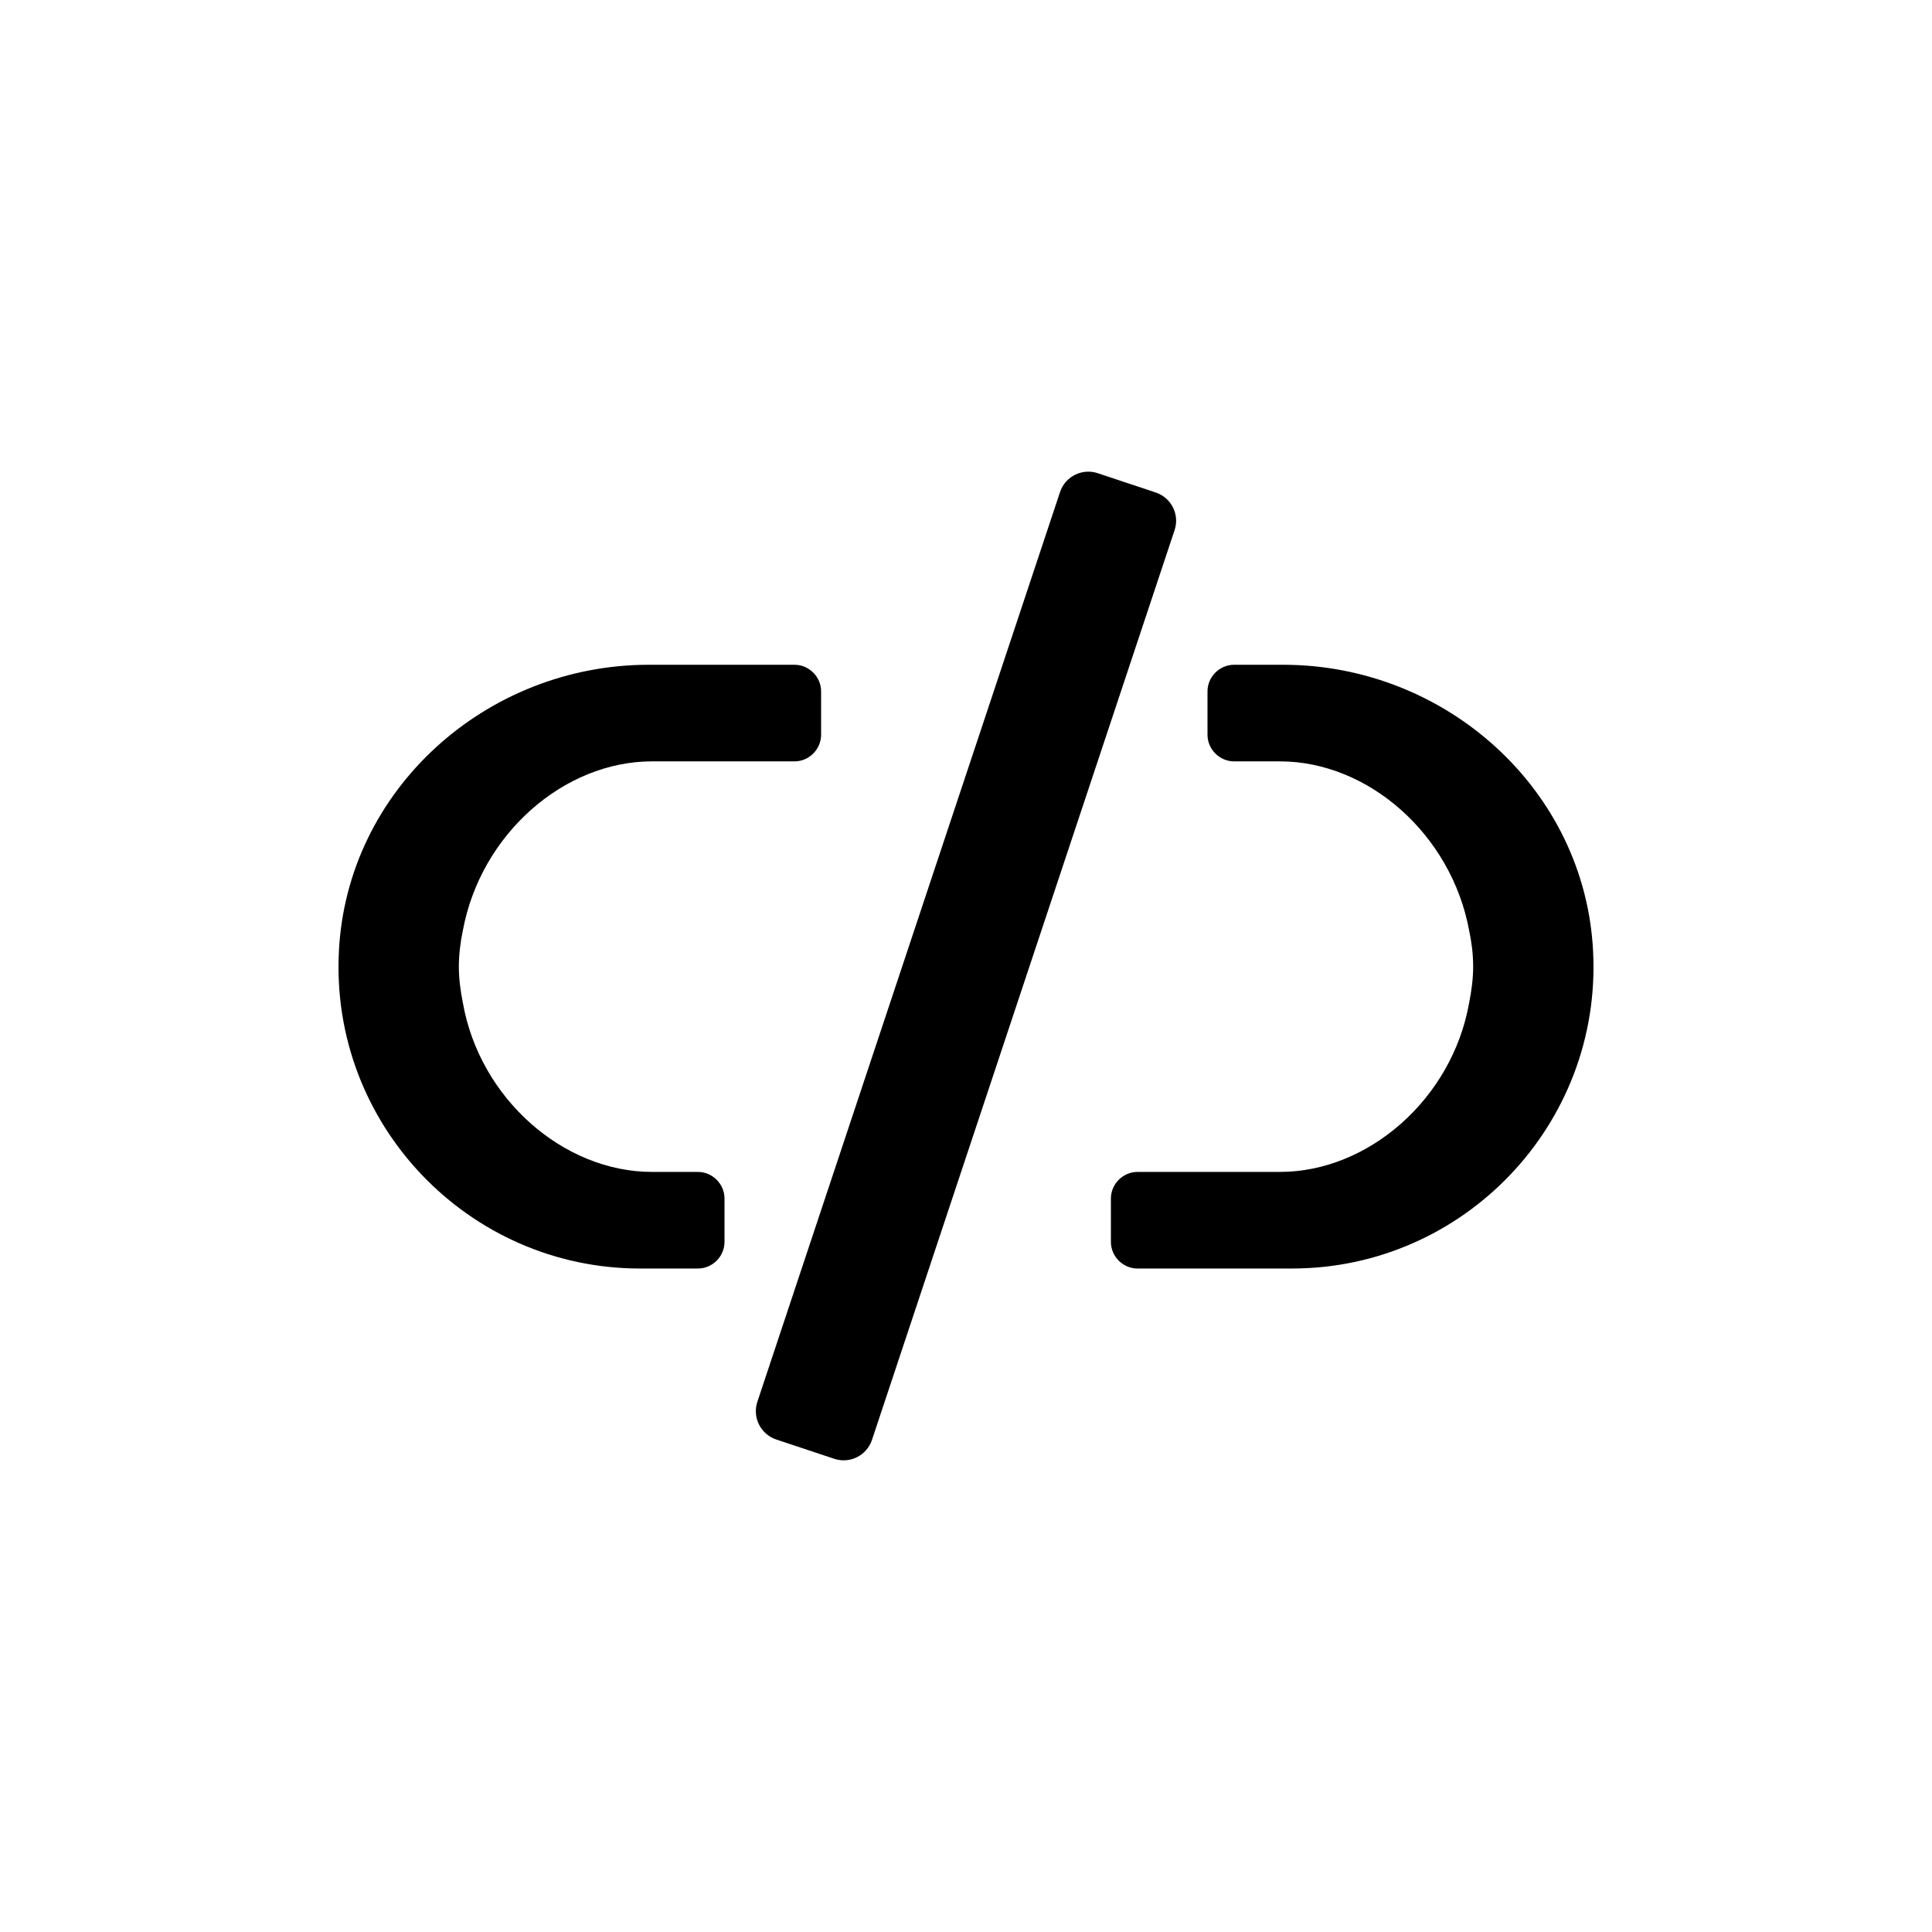 <svg width="24" height="24" viewBox="0 0 24 24"  xmlns="http://www.w3.org/2000/svg">
<path d="M9.408 17.414L13.168 6.113C13.232 5.919 13.442 5.814 13.636 5.878L14.357 6.118C14.551 6.183 14.656 6.392 14.591 6.586L10.832 17.887C10.767 18.081 10.558 18.186 10.364 18.122L9.643 17.882C9.449 17.817 9.344 17.608 9.408 17.414Z" />
<path d="M8.1 14.558C7 14.558 5.96 13.648 5.75 12.458C5.72 12.308 5.7 12.158 5.7 12.008C5.7 11.858 5.72 11.698 5.75 11.558C5.97 10.368 7 9.458 8.1 9.458H9.87C10.05 9.458 10.2 9.308 10.2 9.128V8.588C10.2 8.408 10.05 8.258 9.87 8.258H8.06C6.04 8.258 4.31 9.808 4.21 11.818C4.1 13.968 5.82 15.758 7.95 15.758H8.67C8.85 15.758 9 15.608 9 15.428V14.888C9 14.708 8.85 14.558 8.67 14.558H8.1Z" />
<path d="M15.9 14.558C17 14.558 18.04 13.648 18.25 12.458C18.28 12.308 18.3 12.158 18.3 12.008C18.3 11.848 18.28 11.698 18.25 11.558C18.03 10.368 17 9.458 15.9 9.458H15.33C15.15 9.458 15 9.308 15 9.128V8.588C15 8.408 15.15 8.258 15.33 8.258H15.94C17.96 8.258 19.69 9.808 19.79 11.818C19.9 13.968 18.18 15.758 16.05 15.758H14.13C13.95 15.758 13.8 15.608 13.8 15.428V14.888C13.8 14.708 13.95 14.558 14.13 14.558H15.9Z" />
</svg>
